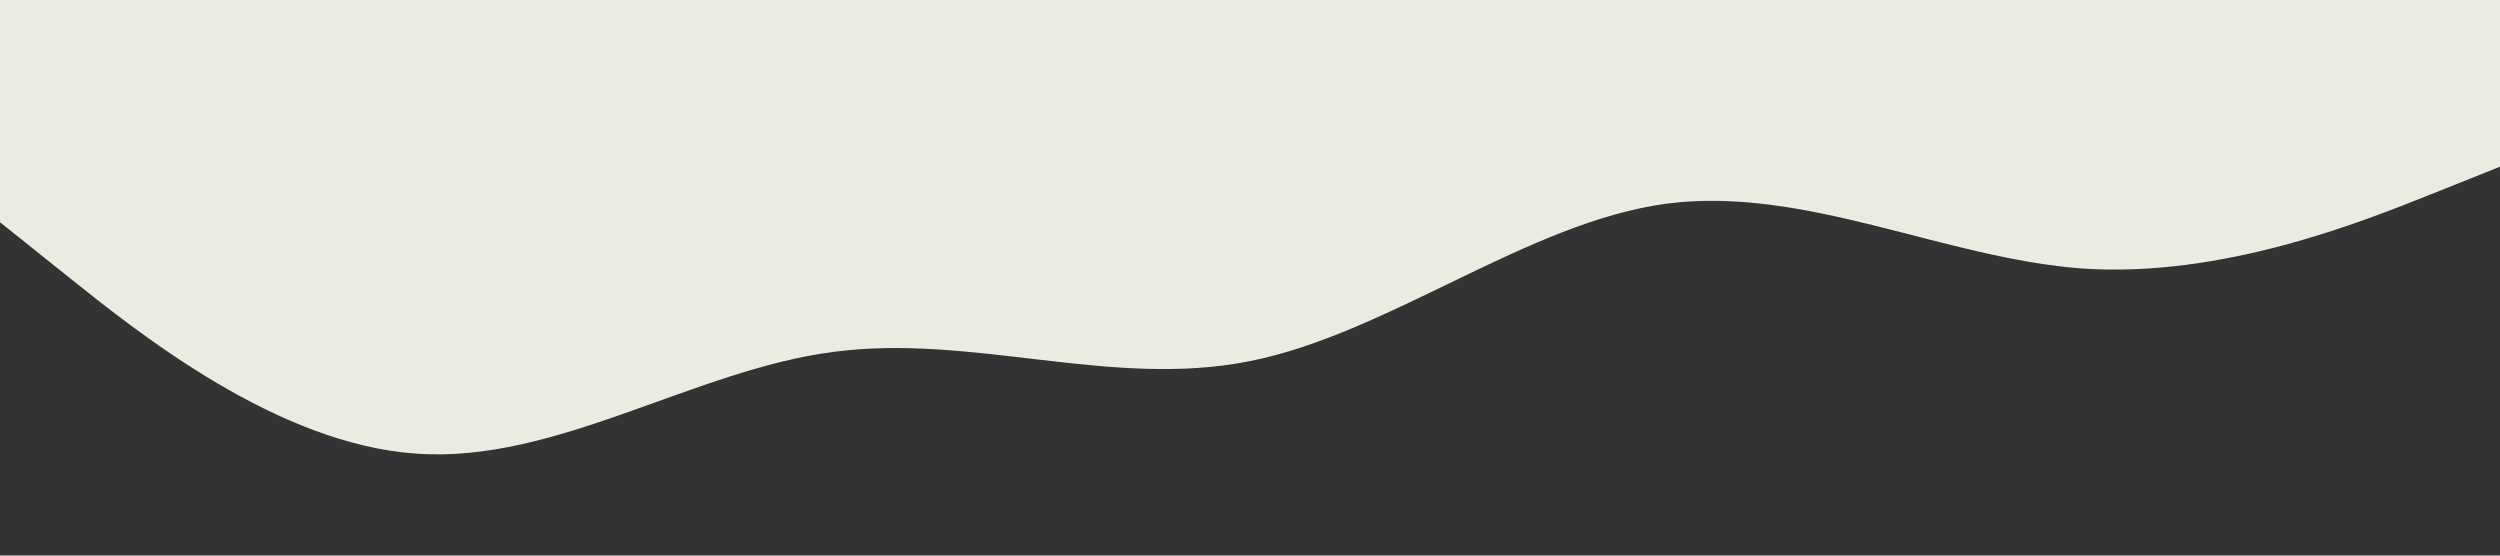 <?xml version="1.0" standalone="no"?><svg xmlns="http://www.w3.org/2000/svg" viewBox="0 0 1440 320"><rect x="0" y="0" width="1440" height="320" fill="#333333" stroke="none"/><path fill="#EAECE1" fill-opacity="1" d="M0,128L40,160C80,192,160,256,240,261.3C320,267,400,213,480,202.7C560,192,640,224,720,208C800,192,880,128,960,117.3C1040,107,1120,149,1200,154.7C1280,160,1360,128,1400,112L1440,96L1440,0L1400,0C1360,0,1280,0,1200,0C1120,0,1040,0,960,0C880,0,800,0,720,0C640,0,560,0,480,0C400,0,320,0,240,0C160,0,80,0,40,0L0,0Z"></path></svg>